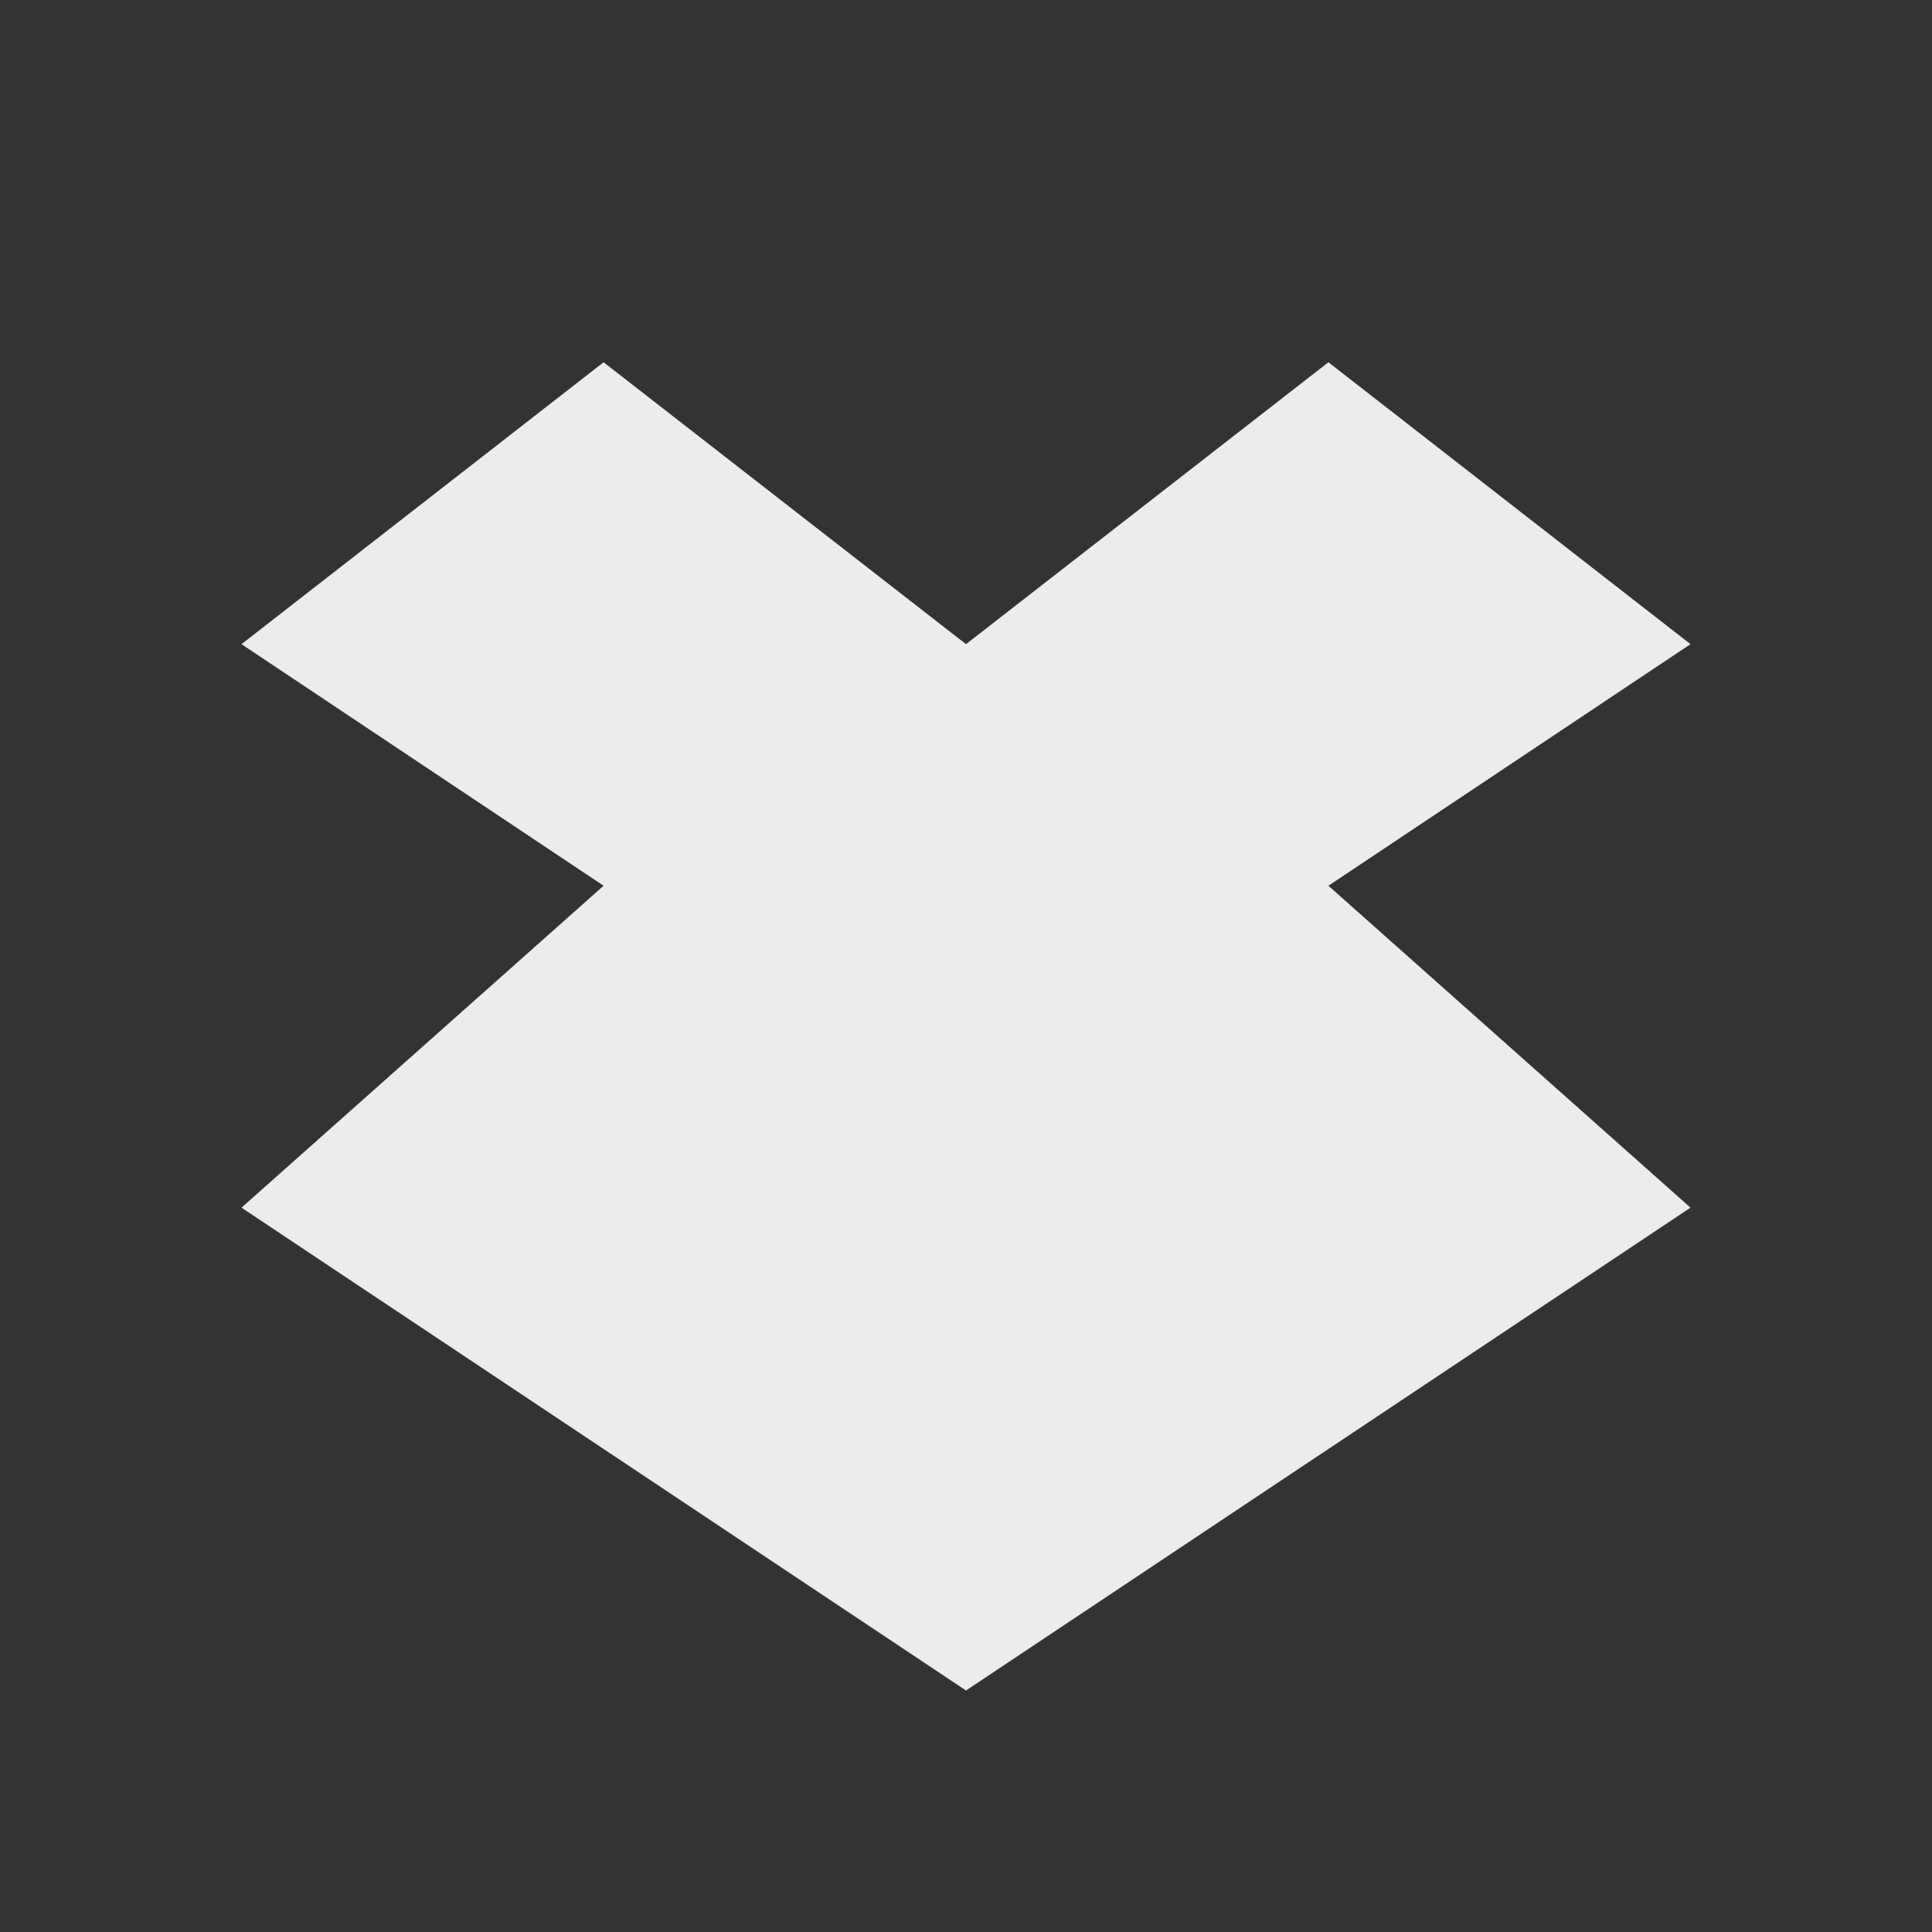 <?xml version="1.0" encoding="UTF-8" standalone="no"?>
<svg
   xmlns:dc="http://purl.org/dc/elements/1.1/"
   xmlns:cc="http://creativecommons.org/ns#"
   xmlns:rdf="http://www.w3.org/1999/02/22-rdf-syntax-ns#"
   xmlns:svg="http://www.w3.org/2000/svg"
   xmlns="http://www.w3.org/2000/svg"
   xmlns:sodipodi="http://sodipodi.sourceforge.net/DTD/sodipodi-0.dtd"
   xmlns:inkscape="http://www.inkscape.org/namespaces/inkscape"
   width="24"
   height="24"
   viewBox="0 0 24 24"
   id="svg3019"
   version="1.1"
   inkscape:version="0.91 r"
   sodipodi:docname="dropboxstatus-idle.svg">
  <rect x="0" y="0" width="24" height="24" fill="#333333" stroke="none"/>
  <defs
     id="defs3029" />
  <sodipodi:namedview
     pagecolor="#ffffff"
     bordercolor="#666666"
     borderopacity="1"
     objecttolerance="10"
     gridtolerance="10"
     guidetolerance="10"
     inkscape:pageopacity="0"
     inkscape:pageshadow="2"
     inkscape:window-width="1366"
     inkscape:window-height="747"
     id="namedview3027"
     showgrid="false"
     inkscape:zoom="13.906434"
     inkscape:cx="0.90760166"
     inkscape:cy="15.761215"
     inkscape:window-x="0"
     inkscape:window-y="21"
     inkscape:window-maximized="1"
     inkscape:current-layer="svg3019" />
  <path
     style="fill:#ececec;fill-opacity:1"
     inkscape:connector-curvature="0"
     id="path3025"
     d="M 7.498,4.5 3,8.002 7.498,11.003 3,15.002 12,21 21,15.002 16.502,11.003 21,8.002 16.502,4.5 12,8.002 Z" />
</svg>
